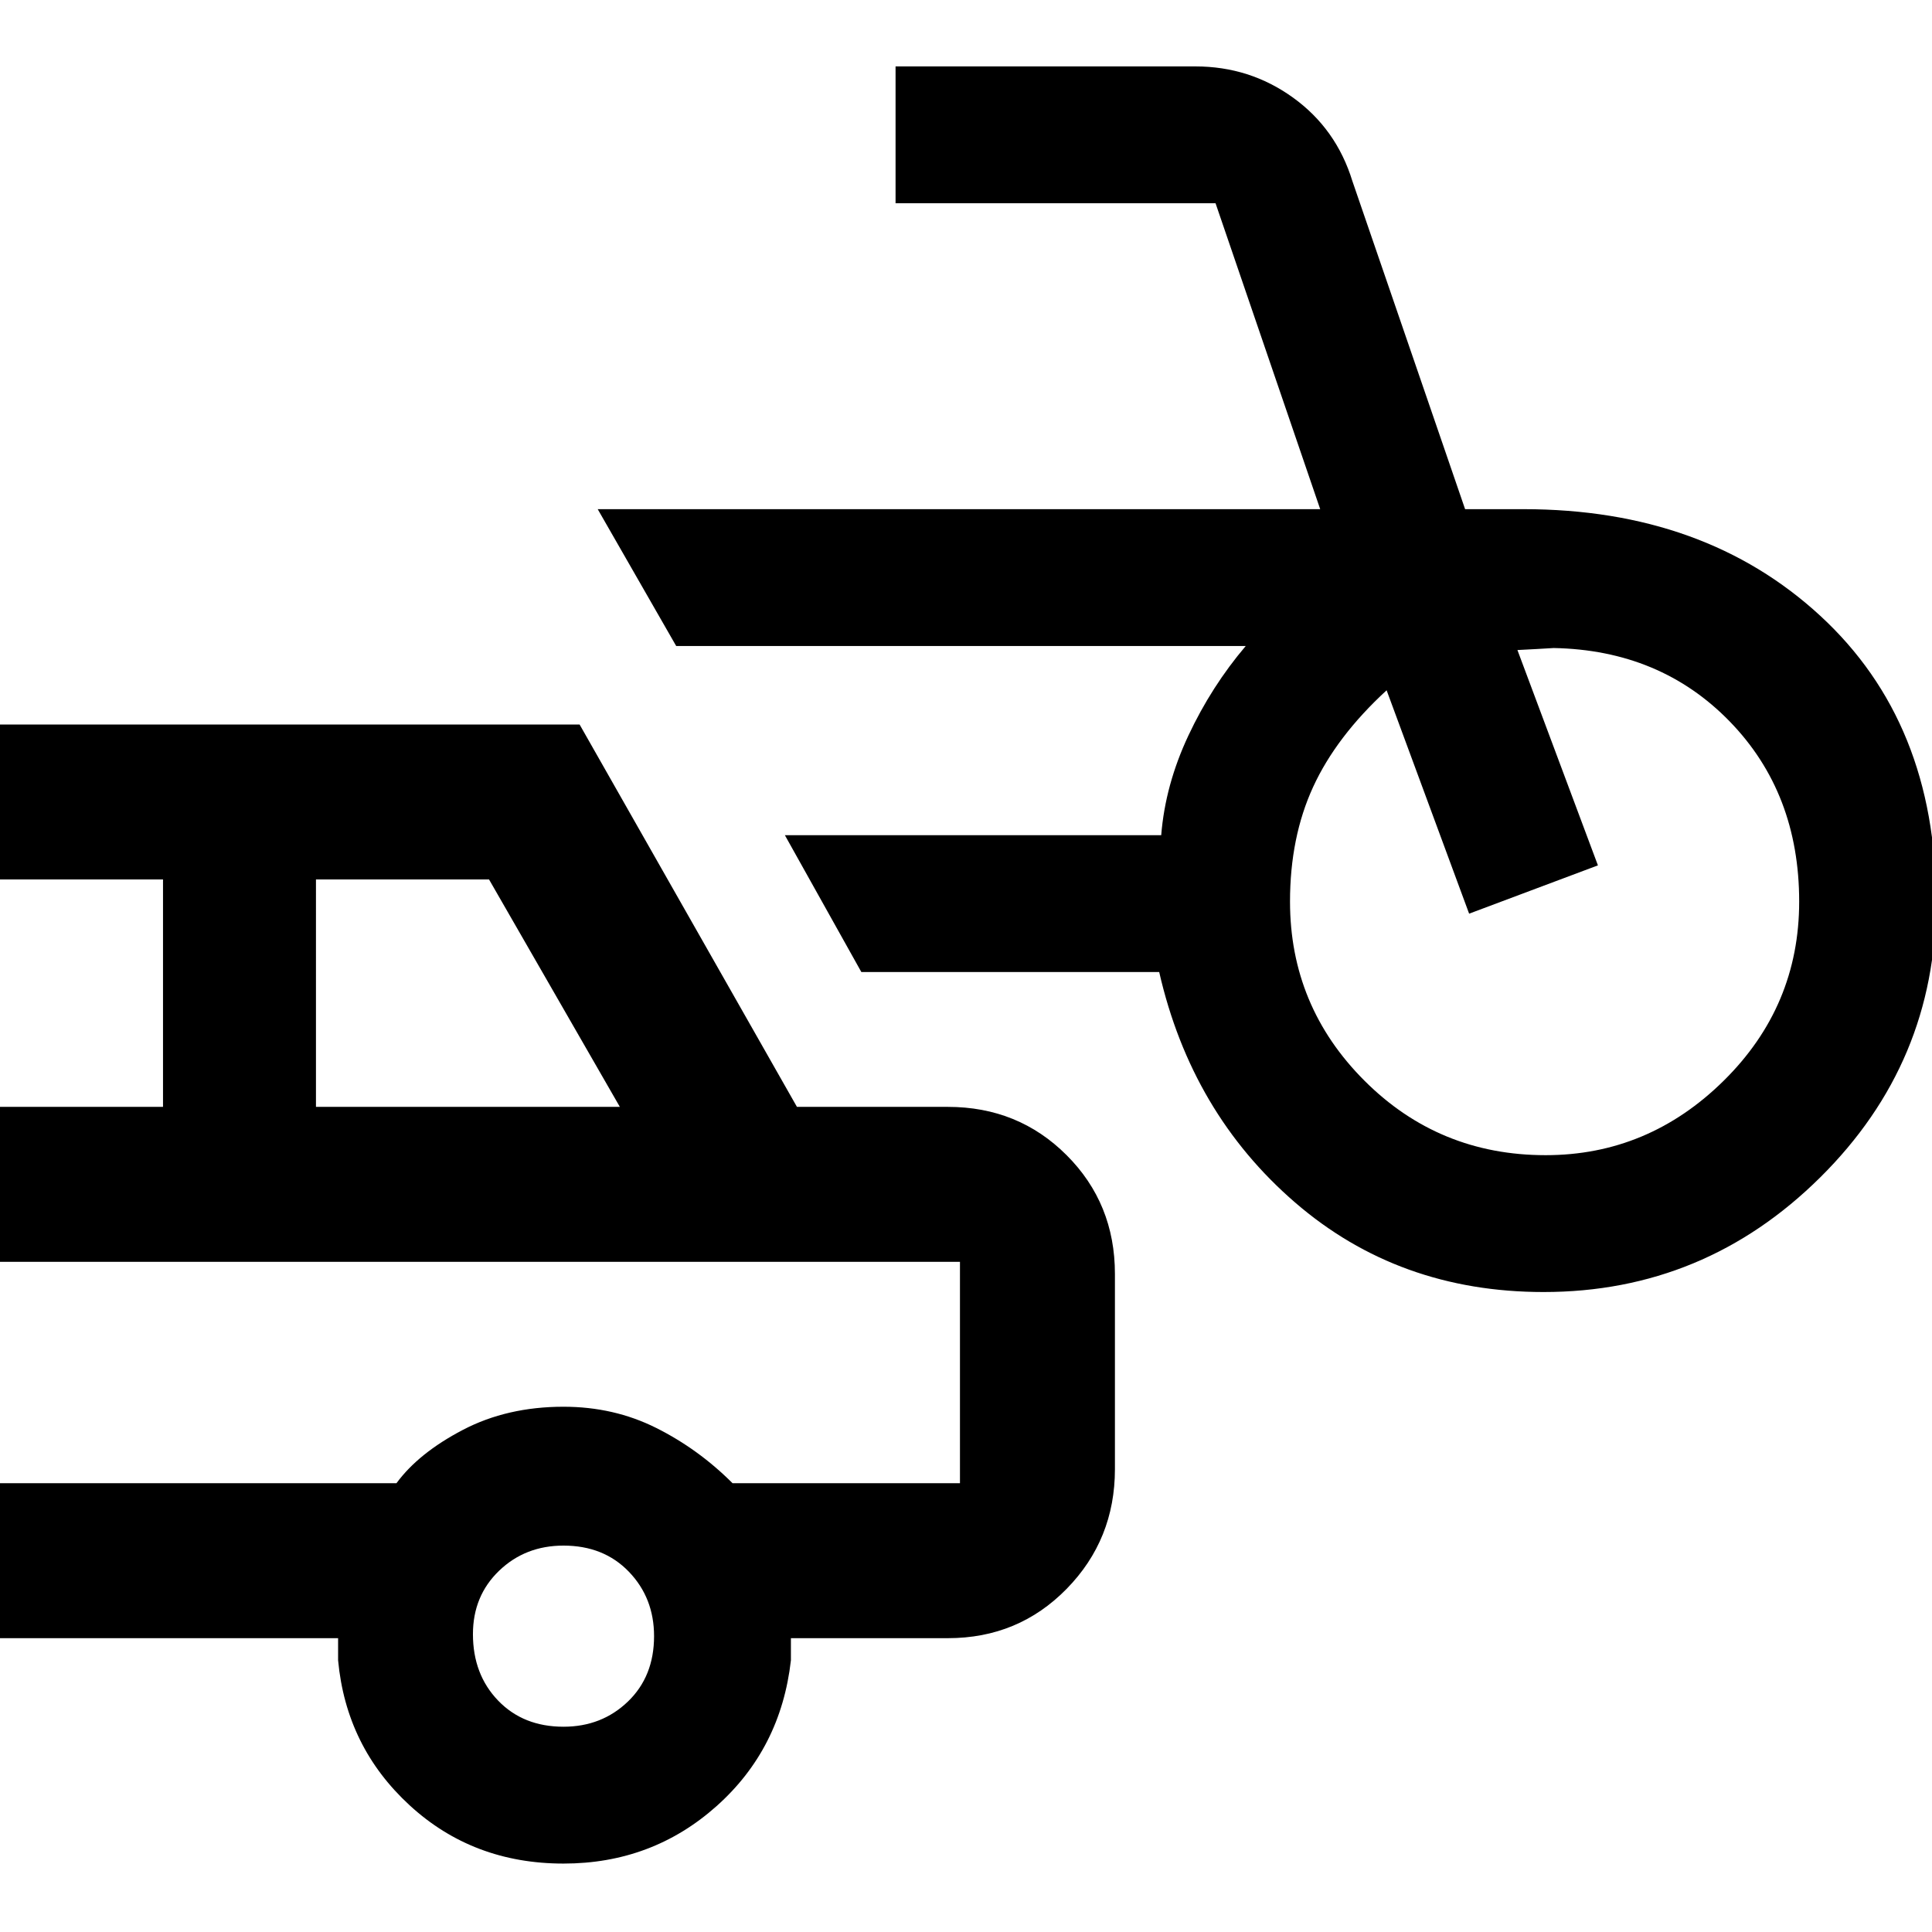 <svg xmlns="http://www.w3.org/2000/svg" height="48" width="48"><path d="M38.35 32.1q-3.6 0-6.175-2.225Q29.6 27.65 28.8 24.15h-7.4l-1.9-3.4h9.35q.1-1.25.675-2.475.575-1.225 1.425-2.225H16.8l-1.95-3.4H32.8l-2.6-7.6h-7.95v-3.4h7.45q1.35 0 2.425.775Q33.2 3.2 33.6 4.5l2.8 8.15h1.45q4.5 0 7.375 2.65t2.875 7.1q0 4-2.875 6.85-2.875 2.85-6.875 2.85Zm.05-3.4q2.55 0 4.425-1.85T44.7 22.4q0-2.7-1.725-4.475Q41.25 16.15 38.6 16.1l-.425.025q-.425.025-.475.025l2 5.35-3.2 1.2-2.05-5.55q-1.25 1.15-1.825 2.4t-.575 2.85q0 2.6 1.85 4.45t4.5 1.85ZM14 46.3q-2.25 0-3.825-1.45Q8.6 43.4 8.4 41.25v-.55H-.1v-3.85h9.95q.55-.75 1.65-1.325 1.1-.575 2.5-.575 1.25 0 2.3.525 1.05.525 1.9 1.375h5.65v-5.5H-.1V27.5h4.15v-5.65H-.1V18h14.5l5.4 9.5h3.75q1.75 0 2.95 1.2 1.2 1.2 1.2 2.95v4.85q0 1.75-1.2 2.975T23.55 40.7h-3.9v.55q-.25 2.2-1.85 3.625Q16.2 46.3 14 46.3ZM7.85 27.5h7.55l-3.25-5.65h-4.3ZM14 42.9q.95 0 1.6-.625.65-.625.65-1.625 0-.95-.625-1.6Q15 38.4 14 38.4q-.95 0-1.6.625-.65.625-.65 1.575 0 1 .625 1.65.625.65 1.625.65Zm-2.1-8.8Z"/></svg>